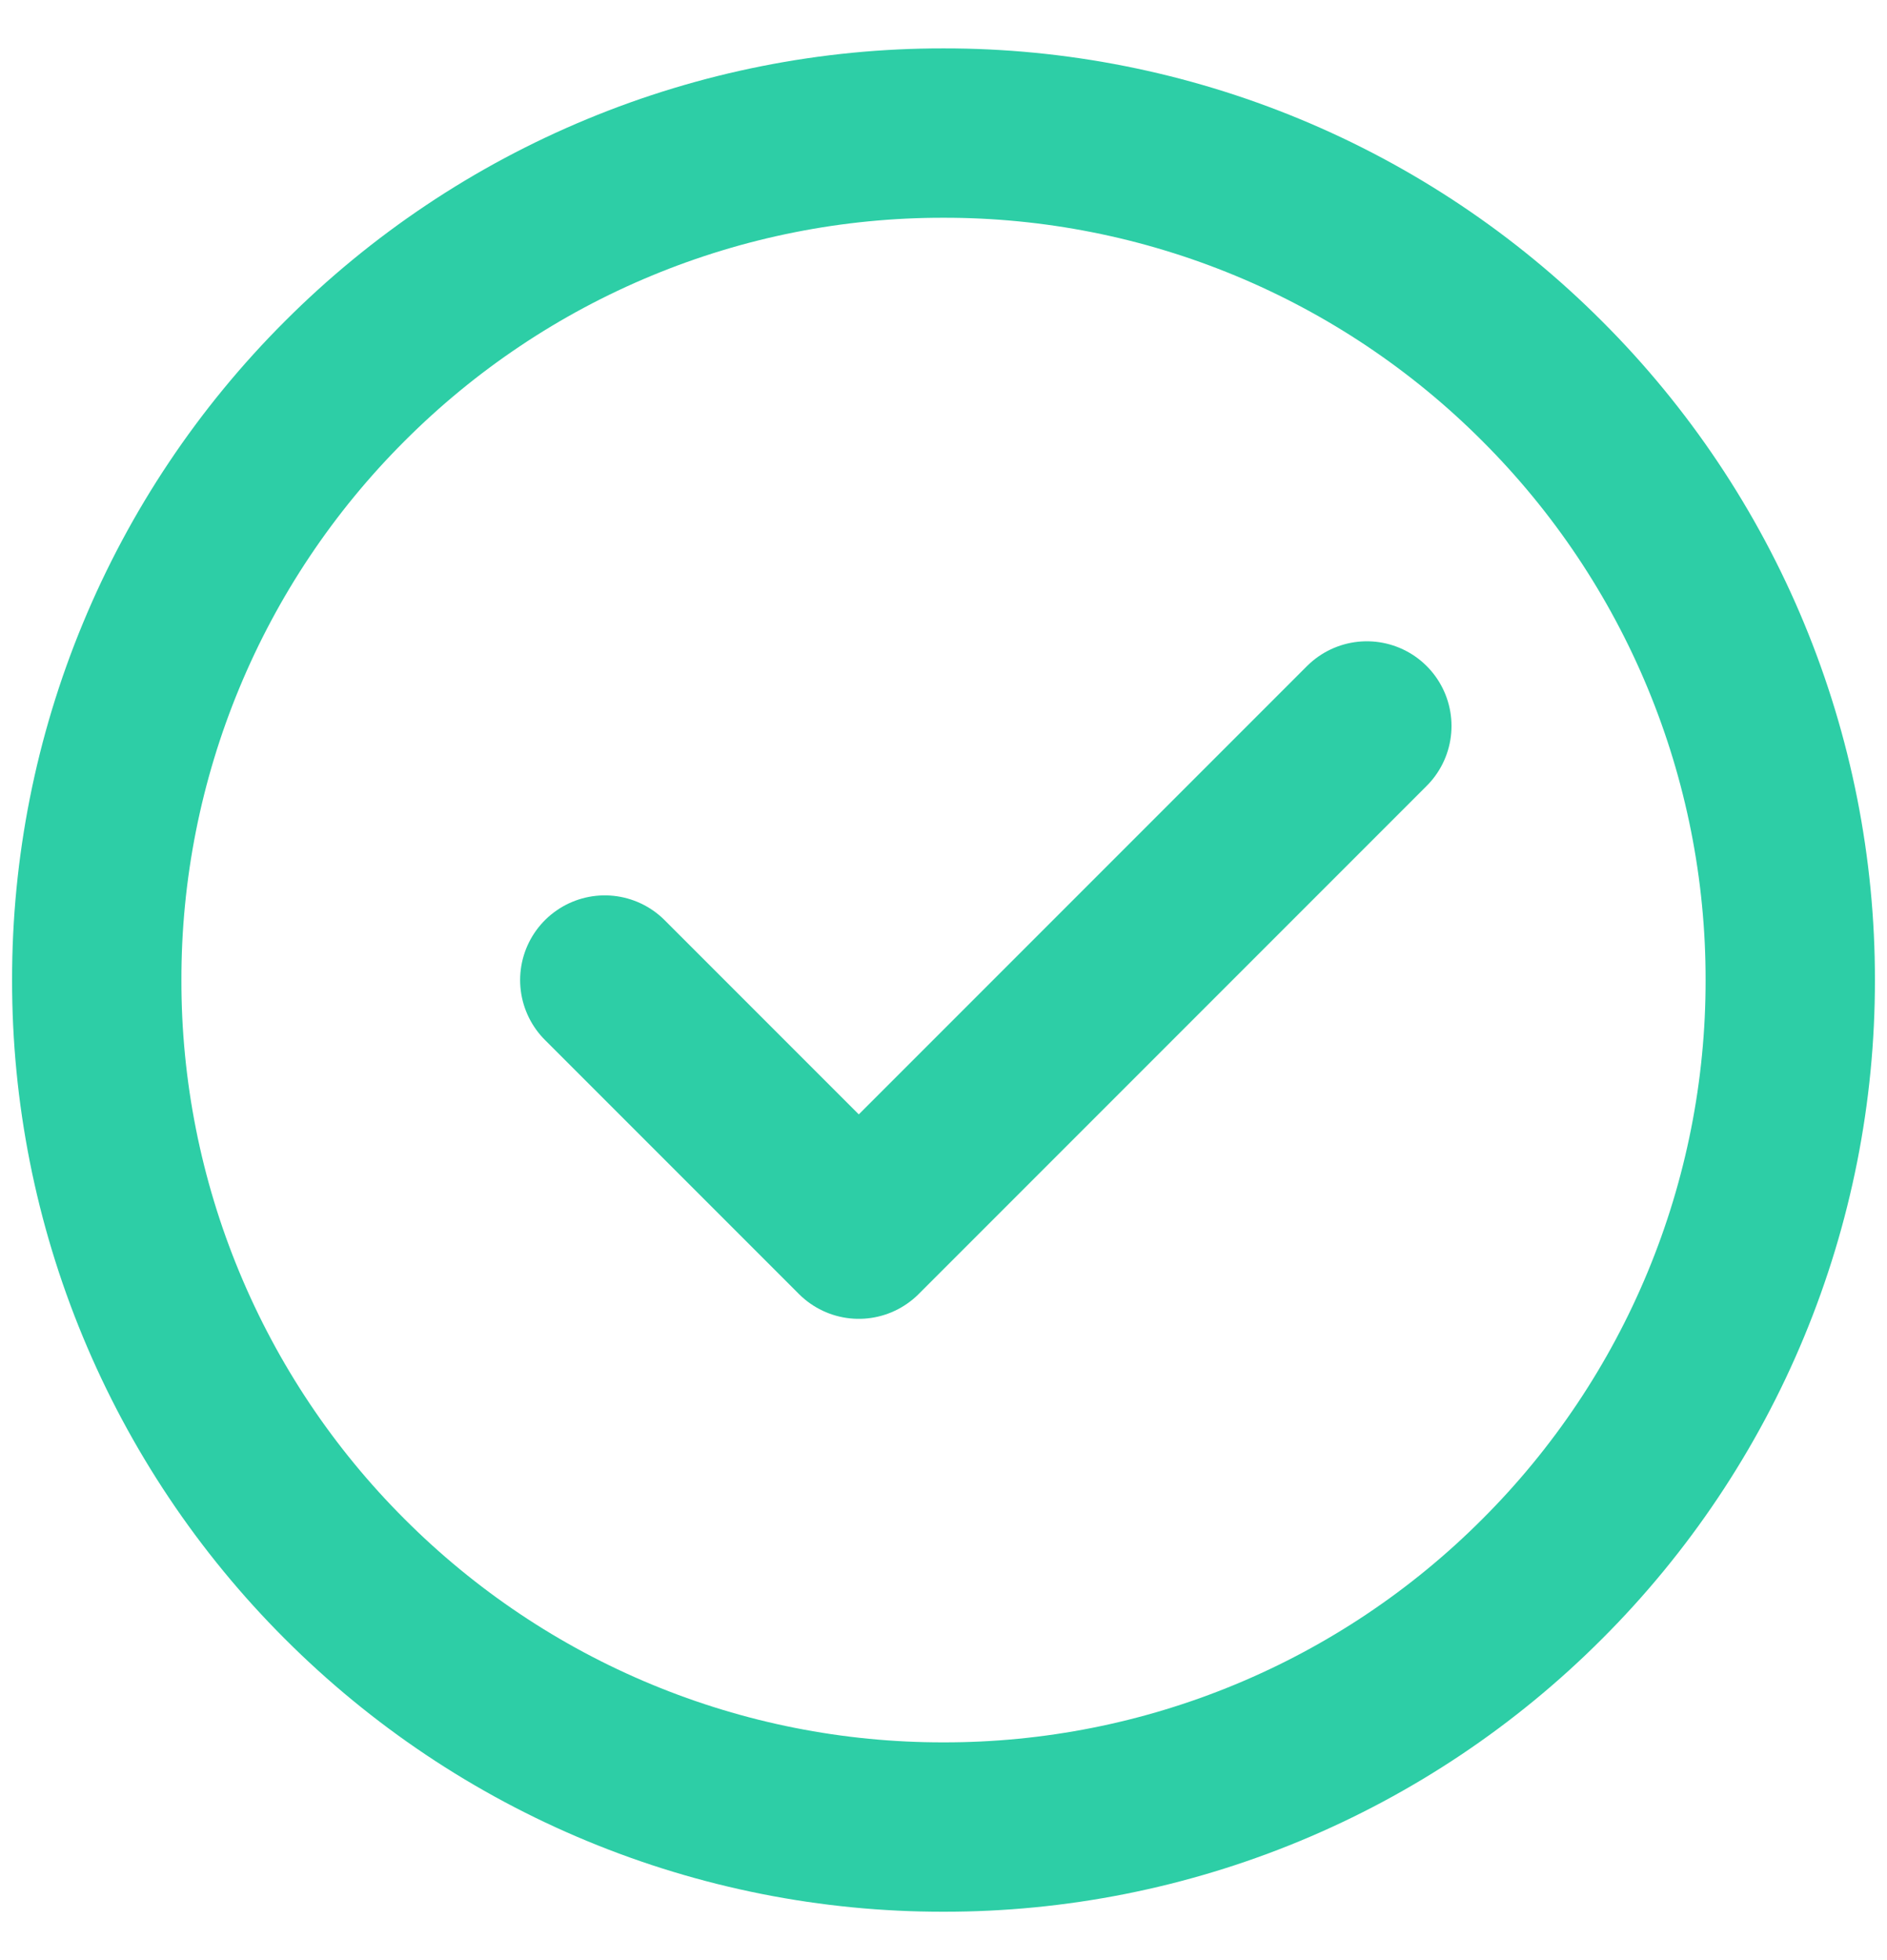 <svg width="26" height="27" viewBox="0 0 26 27" fill="none" xmlns="http://www.w3.org/2000/svg">
<path d="M13 25.167C14.532 25.169 16.05 24.868 17.466 24.281C18.881 23.695 20.167 22.834 21.249 21.75C22.334 20.667 23.195 19.381 23.781 17.966C24.368 16.55 24.669 15.032 24.667 13.5C24.669 11.968 24.368 10.45 23.781 9.034C23.195 7.619 22.334 6.333 21.249 5.25C20.167 4.166 18.881 3.305 17.466 2.719C16.05 2.132 14.532 1.831 13 1.833C11.468 1.831 9.95 2.132 8.534 2.719C7.118 3.305 5.833 4.166 4.75 5.25C3.665 6.333 2.805 7.619 2.219 9.034C1.632 10.45 1.331 11.968 1.333 13.5C1.331 15.032 1.632 16.55 2.219 17.966C2.805 19.381 3.665 20.667 4.75 21.75C5.833 22.834 7.118 23.695 8.534 24.281C9.95 24.868 11.468 25.169 13 25.167Z" stroke="#2DCEA6" stroke-width="2.333" stroke-linejoin="round"/>
<path d="M8.333 13.5L11.833 17L18.833 10" stroke="#2DCEA6" stroke-width="2.333" stroke-linecap="round" stroke-linejoin="round"/>
</svg>
